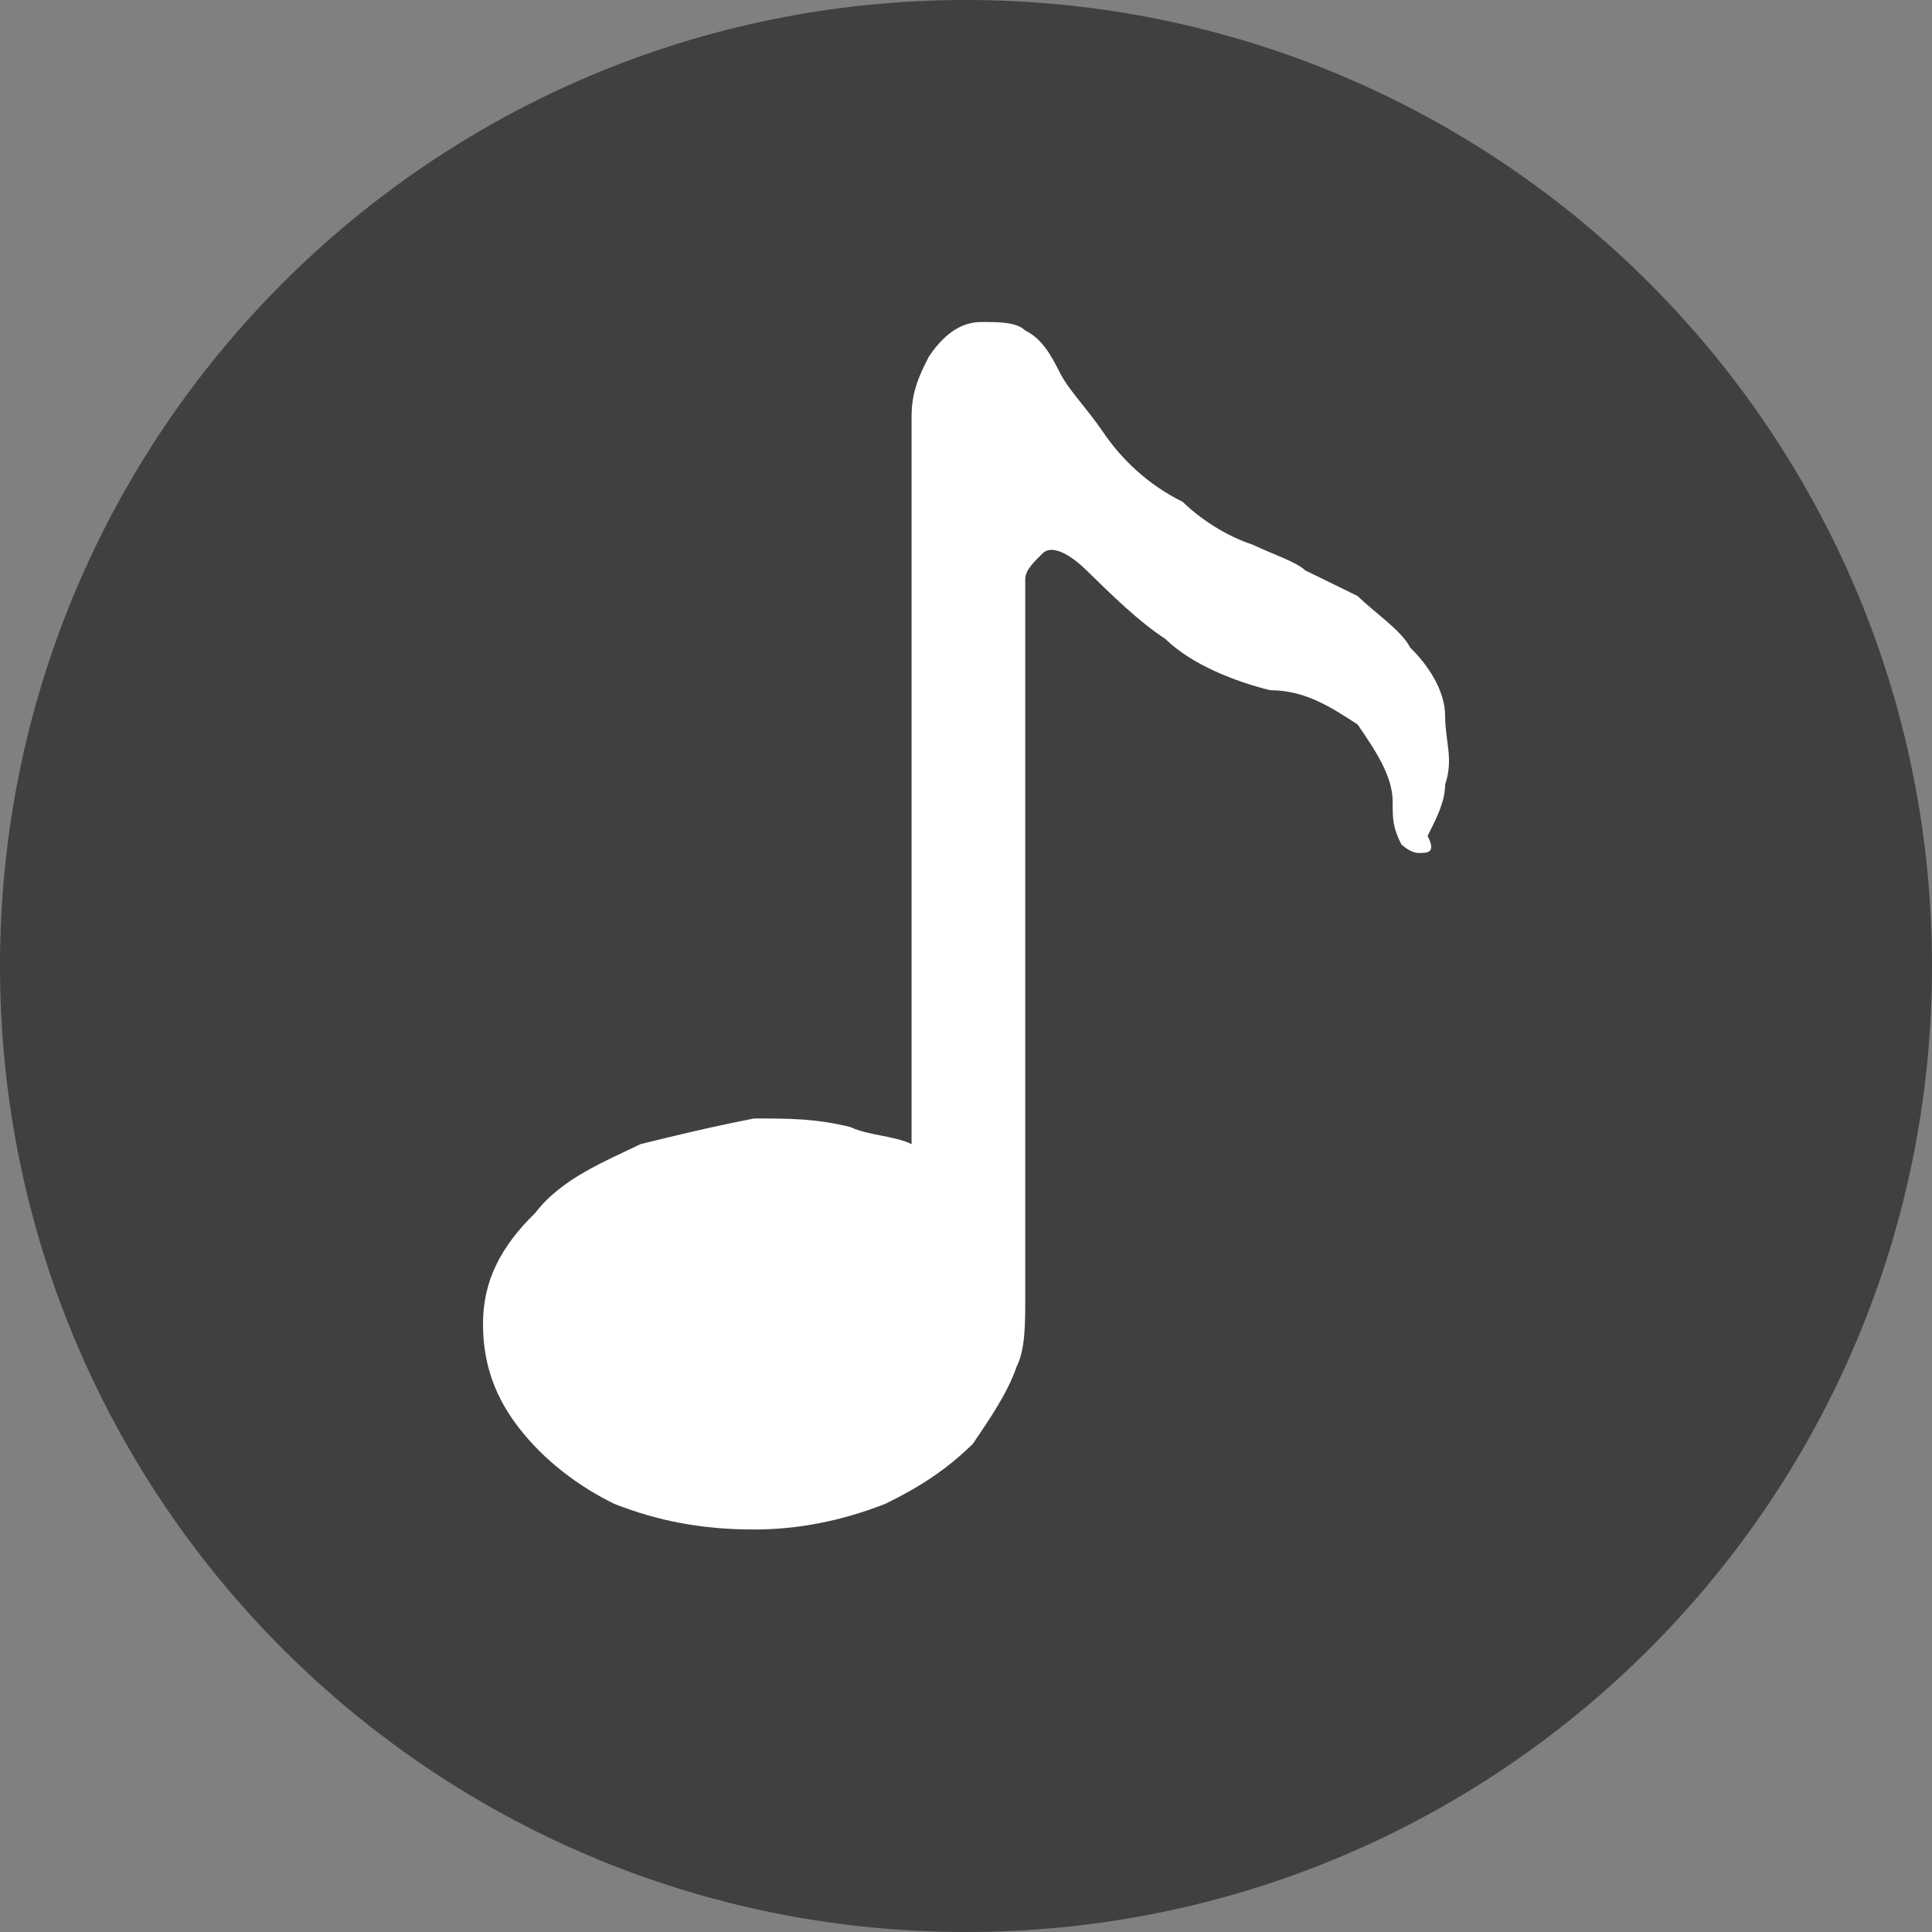 <?xml version="1.0" encoding="UTF-8"?>
<svg width="24px" height="24px" viewBox="0 0 24 24" version="1.1" xmlns="http://www.w3.org/2000/svg" xmlns:xlink="http://www.w3.org/1999/xlink">
    <rect x="0" y="0" width="24" height="24" fill="#808080" stroke="none"/>
    <!-- Generator: Sketch 60 (88103) - https://sketch.com -->
    <title>Upload_icon_music_24</title>
    <desc>Created with Sketch.</desc>
    <g id="zoocreator" stroke="none" stroke-width="1" fill="none" fill-rule="evenodd">
        <g id="10-来电秀工具工程" transform="translate(-1405, -624)" fill-rule="nonzero">
            <g id="empty_nodata" transform="translate(310, 181)">
                <g id="来电秀视频/默认状态-copy-10" transform="translate(1085, 433)">
                    <g id="来电秀视频/默认状态/默认">
                        <g id="来电秀视频-copy">
                            <g id="Upload_icon_music_24" transform="translate(10, 10)">
                                <g id="音乐">
                                    <path d="M12,24 C5.371,24 0,18.629 0,12 C0,5.371 5.371,0 12,0 C18.629,0 24,5.371 24,12 C24,18.629 18.629,24 12,24 Z" id="Path" fill="#000000" opacity="0.5"></path>
                                    <path d="M17.626,10.596 C17.517,10.596 17.408,10.489 17.408,10.489 C17.3,10.277 17.3,10.17 17.3,9.957 C17.3,9.638 17.083,9.319 16.865,9 C16.539,8.787 16.213,8.574 15.779,8.574 C15.344,8.468 14.801,8.255 14.475,7.936 C14.149,7.723 13.823,7.404 13.497,7.085 C13.28,6.872 13.062,6.766 12.954,6.872 C12.845,6.979 12.736,7.085 12.736,7.191 L12.736,16.128 C12.736,16.447 12.736,16.766 12.628,16.979 C12.519,17.298 12.302,17.617 12.085,17.936 C11.759,18.255 11.433,18.468 10.998,18.681 C10.455,18.894 9.911,19 9.368,19 C8.716,19 8.173,18.894 7.63,18.681 C7.195,18.468 6.761,18.149 6.435,17.723 C6.109,17.298 6,16.872 6,16.447 C6,15.915 6.217,15.489 6.652,15.064 C6.978,14.638 7.521,14.426 7.956,14.213 C8.39,14.106 8.825,14 9.368,13.894 C9.803,13.894 10.129,13.894 10.563,14 C10.781,14.106 11.107,14.106 11.324,14.213 L11.324,5.17 C11.324,4.851 11.433,4.638 11.541,4.426 C11.759,4.106 11.976,4 12.193,4 C12.41,4 12.628,4 12.736,4.106 C12.954,4.213 13.062,4.426 13.171,4.638 C13.28,4.851 13.497,5.064 13.714,5.383 C13.932,5.702 14.258,6.021 14.692,6.234 C14.909,6.447 15.235,6.66 15.561,6.766 C15.779,6.872 16.105,6.979 16.213,7.085 L16.865,7.404 C17.083,7.617 17.408,7.83 17.517,8.043 C17.734,8.255 17.952,8.574 17.952,8.894 C17.952,9.213 18.06,9.426 17.952,9.745 C17.952,9.957 17.843,10.17 17.734,10.383 C17.843,10.596 17.734,10.596 17.626,10.596 L17.626,10.596 Z" id="Path" fill="#FFFFFF"></path>
                                </g>
                            </g>
                        </g>
                    </g>
                </g>
            </g>
        </g>
    </g>
</svg>